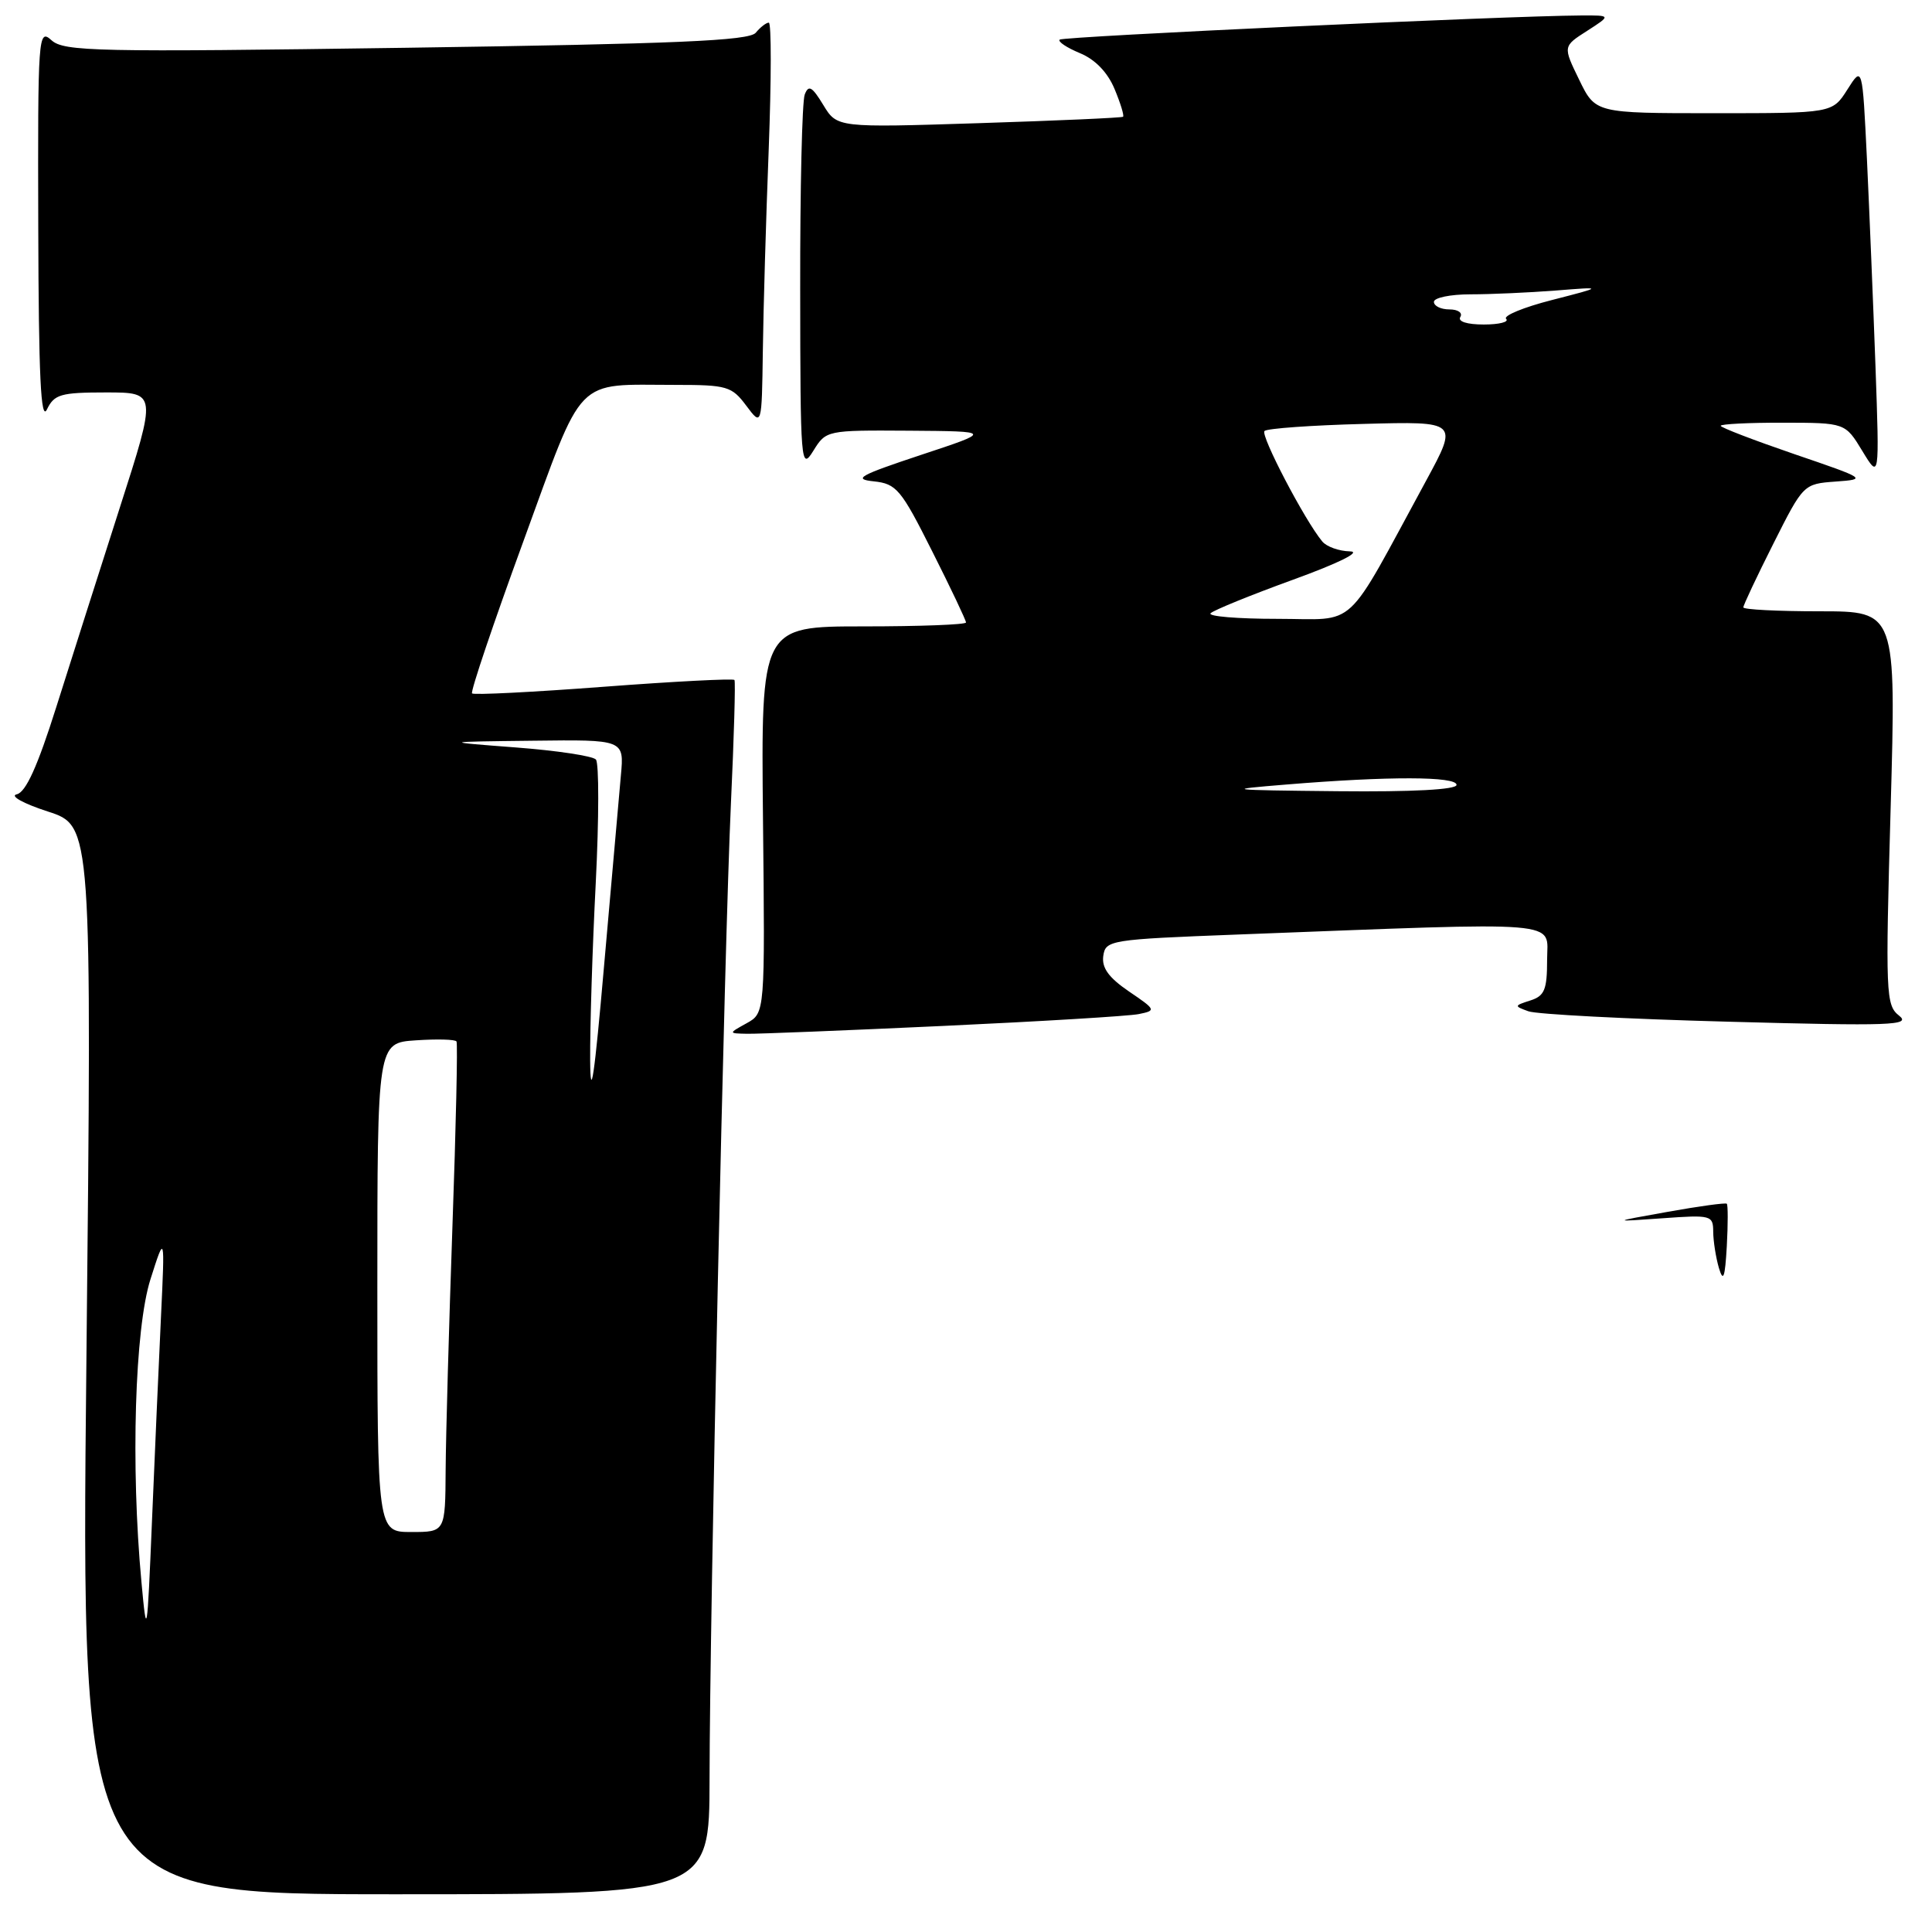 <?xml version="1.0" encoding="UTF-8" standalone="no"?>
<!DOCTYPE svg PUBLIC "-//W3C//DTD SVG 1.1//EN" "http://www.w3.org/Graphics/SVG/1.1/DTD/svg11.dtd" >
<svg xmlns="http://www.w3.org/2000/svg" xmlns:xlink="http://www.w3.org/1999/xlink" version="1.1" viewBox="0 0 256 256">
 <g >
 <path fill="currentColor"
d=" M 94.02 235.75 C 94.04 213.83 95.98 125.36 96.85 106.50 C 97.26 97.70 97.47 90.32 97.32 90.10 C 97.17 89.89 89.37 90.29 80.00 91.00 C 70.63 91.71 62.77 92.11 62.55 91.88 C 62.32 91.65 65.37 82.62 69.32 71.81 C 77.49 49.43 75.97 51.00 89.54 51.00 C 96.33 51.00 96.97 51.19 98.88 53.75 C 100.94 56.50 100.94 56.50 101.08 46.50 C 101.15 41.00 101.50 28.96 101.86 19.75 C 102.21 10.53 102.22 3.00 101.87 3.00 C 101.53 3.00 100.75 3.60 100.14 4.34 C 99.25 5.40 89.72 5.81 53.83 6.33 C 12.73 6.92 8.47 6.83 6.82 5.33 C 5.07 3.75 5.00 4.64 5.07 30.10 C 5.12 49.84 5.41 55.93 6.22 54.25 C 7.19 52.25 8.04 52.00 14.04 52.00 C 20.78 52.00 20.78 52.00 15.88 67.25 C 13.19 75.64 9.40 87.53 7.46 93.68 C 4.97 101.57 3.42 104.98 2.22 105.25 C 1.26 105.46 3.10 106.48 6.34 107.53 C 12.18 109.42 12.18 109.42 11.45 180.21 C 10.71 251.00 10.71 251.00 52.36 251.00 C 94.00 251.00 94.00 251.00 94.02 235.75 Z  M 125.00 135.94 C 137.93 135.34 149.58 134.64 150.90 134.37 C 153.22 133.90 153.17 133.80 149.59 131.37 C 146.91 129.54 145.97 128.25 146.19 126.67 C 146.49 124.57 147.04 124.48 164.00 123.83 C 208.04 122.15 205.00 121.90 205.00 127.18 C 205.00 131.15 204.66 131.97 202.77 132.57 C 200.62 133.26 200.61 133.31 202.52 134.00 C 203.61 134.40 215.53 135.02 229.00 135.38 C 250.60 135.97 253.28 135.87 251.64 134.58 C 249.88 133.20 249.82 131.76 250.52 107.06 C 251.25 81.00 251.25 81.00 241.13 81.00 C 235.56 81.00 231.00 80.77 231.00 80.48 C 231.00 80.19 232.79 76.39 234.98 72.04 C 238.95 64.15 238.98 64.12 243.23 63.81 C 247.42 63.51 247.31 63.43 237.75 60.17 C 232.39 58.33 228.00 56.65 228.00 56.42 C 228.00 56.19 231.71 56.00 236.25 56.01 C 244.50 56.02 244.50 56.02 246.77 59.76 C 249.04 63.50 249.04 63.50 248.51 48.50 C 248.21 40.25 247.70 27.92 247.38 21.11 C 246.78 8.72 246.78 8.72 244.79 11.86 C 242.80 15.00 242.80 15.00 227.10 15.00 C 211.40 15.00 211.40 15.00 209.25 10.57 C 207.09 6.14 207.09 6.14 210.30 4.09 C 213.50 2.03 213.50 2.03 209.50 2.05 C 199.64 2.10 140.84 4.83 140.41 5.25 C 140.15 5.52 141.36 6.32 143.09 7.04 C 145.11 7.87 146.76 9.58 147.68 11.78 C 148.47 13.67 148.98 15.33 148.81 15.47 C 148.64 15.61 140.04 15.99 129.71 16.32 C 110.92 16.92 110.92 16.92 109.09 13.91 C 107.60 11.46 107.14 11.20 106.63 12.53 C 106.28 13.43 106.01 25.04 106.03 38.33 C 106.05 61.52 106.12 62.39 107.76 59.75 C 109.46 57.01 109.51 57.00 120.48 57.07 C 131.50 57.15 131.50 57.15 122.00 60.29 C 113.87 62.99 112.97 63.49 115.77 63.78 C 118.79 64.10 119.39 64.82 123.52 73.05 C 125.99 77.95 128.00 82.19 128.00 82.48 C 128.00 82.77 121.89 83.00 114.42 83.00 C 100.84 83.00 100.84 83.00 101.10 108.62 C 101.37 134.23 101.37 134.23 98.94 135.58 C 96.50 136.93 96.50 136.93 99.00 136.98 C 100.38 137.01 112.07 136.54 125.00 135.94 Z  M 227.76 168.00 C 227.36 166.62 227.02 164.47 227.01 163.22 C 227.00 161.03 226.75 160.96 220.25 161.43 C 213.50 161.91 213.50 161.91 221.00 160.57 C 225.12 159.83 228.64 159.35 228.81 159.50 C 228.97 159.65 228.97 162.19 228.81 165.14 C 228.57 169.33 228.34 169.95 227.76 168.00 Z  M 18.74 209.60 C 17.31 194.27 17.86 176.04 19.94 169.50 C 21.85 163.50 21.85 163.50 21.33 174.50 C 21.04 180.55 20.51 192.70 20.14 201.50 C 19.50 216.89 19.44 217.20 18.74 209.60 Z  M 50.00 170.60 C 50.00 138.19 50.00 138.19 55.10 137.85 C 57.90 137.66 60.33 137.72 60.49 138.00 C 60.66 138.28 60.42 149.30 59.95 162.50 C 59.49 175.70 59.08 190.21 59.05 194.75 C 59.00 203.00 59.00 203.00 54.50 203.00 C 50.00 203.00 50.00 203.00 50.00 170.60 Z  M 78.20 140.50 C 78.17 136.10 78.50 125.53 78.94 117.00 C 79.37 108.47 79.38 101.11 78.96 100.64 C 78.53 100.17 73.75 99.45 68.34 99.04 C 58.50 98.29 58.50 98.29 70.60 98.15 C 82.71 98.00 82.71 98.00 82.27 102.75 C 82.03 105.36 81.03 116.72 80.04 128.00 C 78.77 142.61 78.24 146.20 78.20 140.50 Z  M 170.50 103.95 C 184.00 102.84 193.00 102.86 193.00 104.00 C 193.00 104.63 187.19 104.94 177.25 104.84 C 162.42 104.69 162.02 104.64 170.50 103.95 Z  M 160.41 81.26 C 160.82 80.85 165.73 78.85 171.32 76.82 C 177.46 74.59 180.46 73.09 178.87 73.06 C 177.43 73.03 175.78 72.44 175.21 71.75 C 172.88 68.95 166.99 57.67 167.55 57.11 C 167.89 56.77 173.80 56.35 180.70 56.17 C 193.23 55.83 193.23 55.83 188.98 63.67 C 177.95 83.96 180.06 82.00 169.26 82.00 C 163.98 82.00 160.00 81.67 160.41 81.26 Z  M 193.50 42.00 C 193.84 41.45 193.19 41.00 192.06 41.00 C 190.93 41.00 190.00 40.55 190.00 40.00 C 190.00 39.45 192.18 39.00 194.85 39.00 C 197.52 39.00 202.59 38.77 206.10 38.50 C 212.50 37.99 212.50 37.99 205.66 39.75 C 201.89 40.71 199.16 41.84 199.57 42.25 C 199.99 42.66 198.66 43.00 196.61 43.00 C 194.38 43.00 193.13 42.60 193.50 42.00 Z "/>
</g>
</svg>